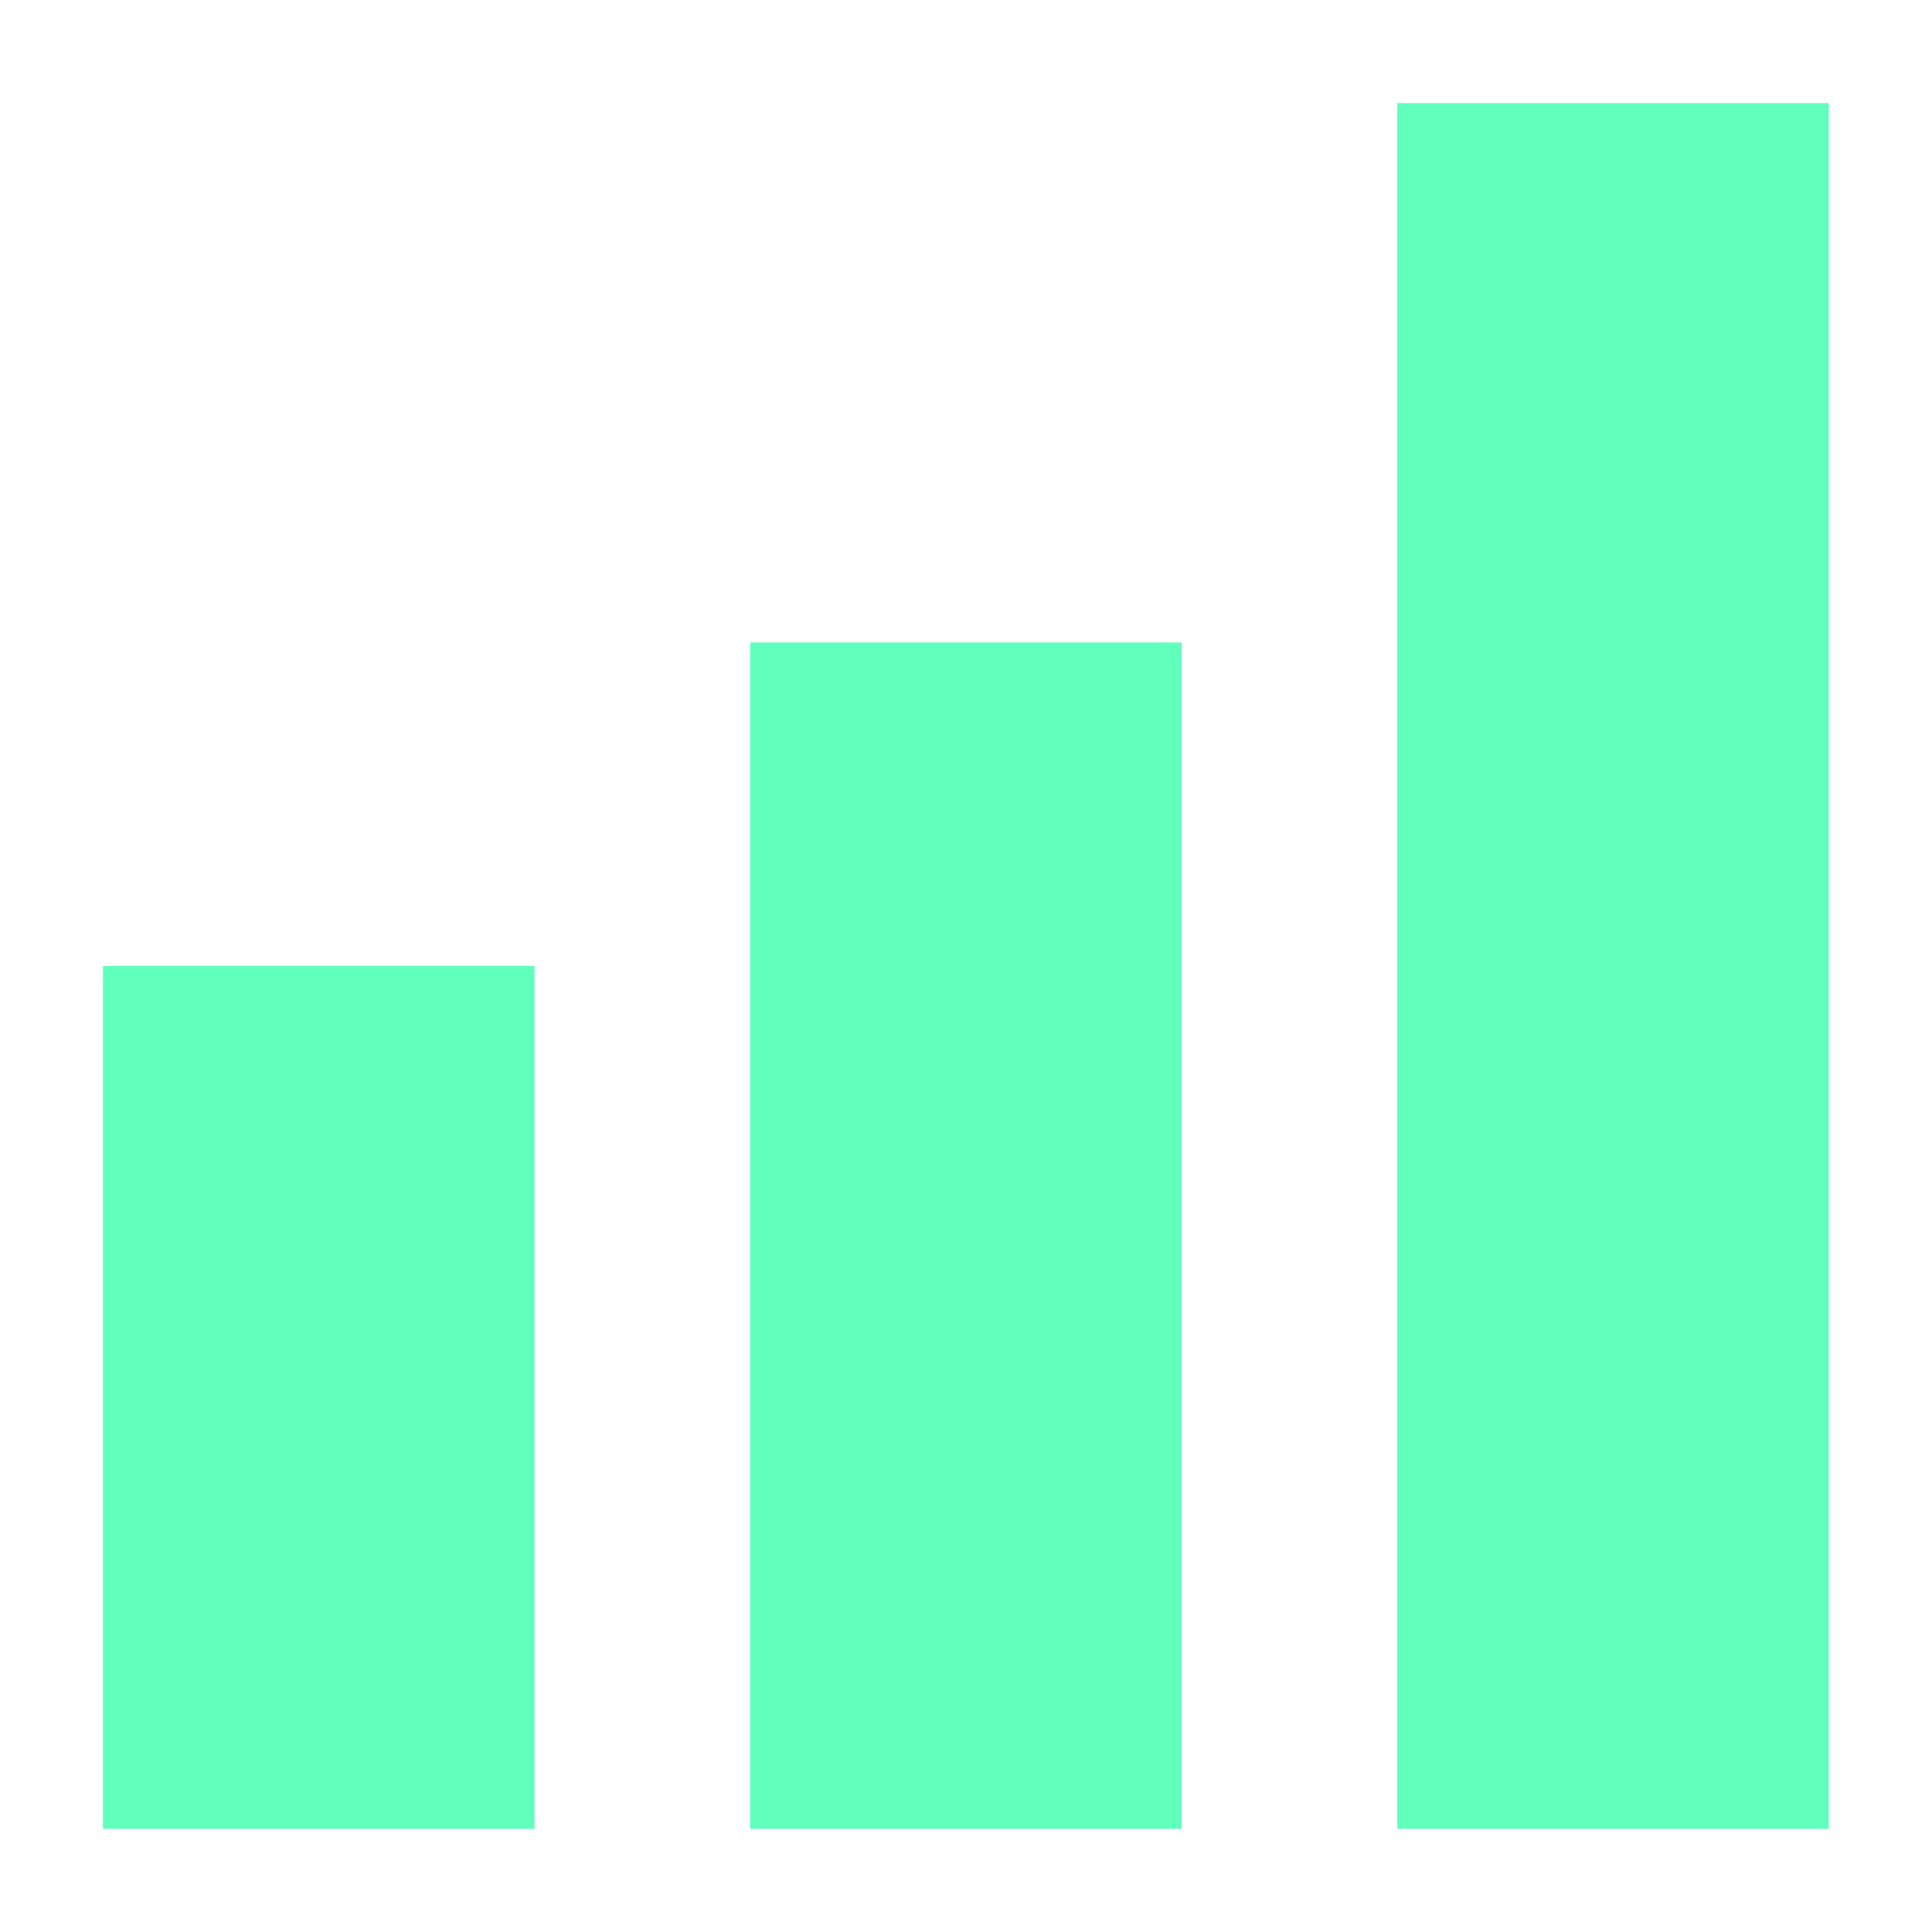 <svg width="17" height="17" viewBox="0 0 17 17" fill="none" xmlns="http://www.w3.org/2000/svg">
<path id="Vector" d="M16.091 16.092V0.907H12.295V16.092H16.091ZM10.397 16.092V5.653H6.601V16.092H10.397ZM4.703 16.092V8.5H0.906V16.092H4.703Z" fill="#60FFBC"/>
</svg>
